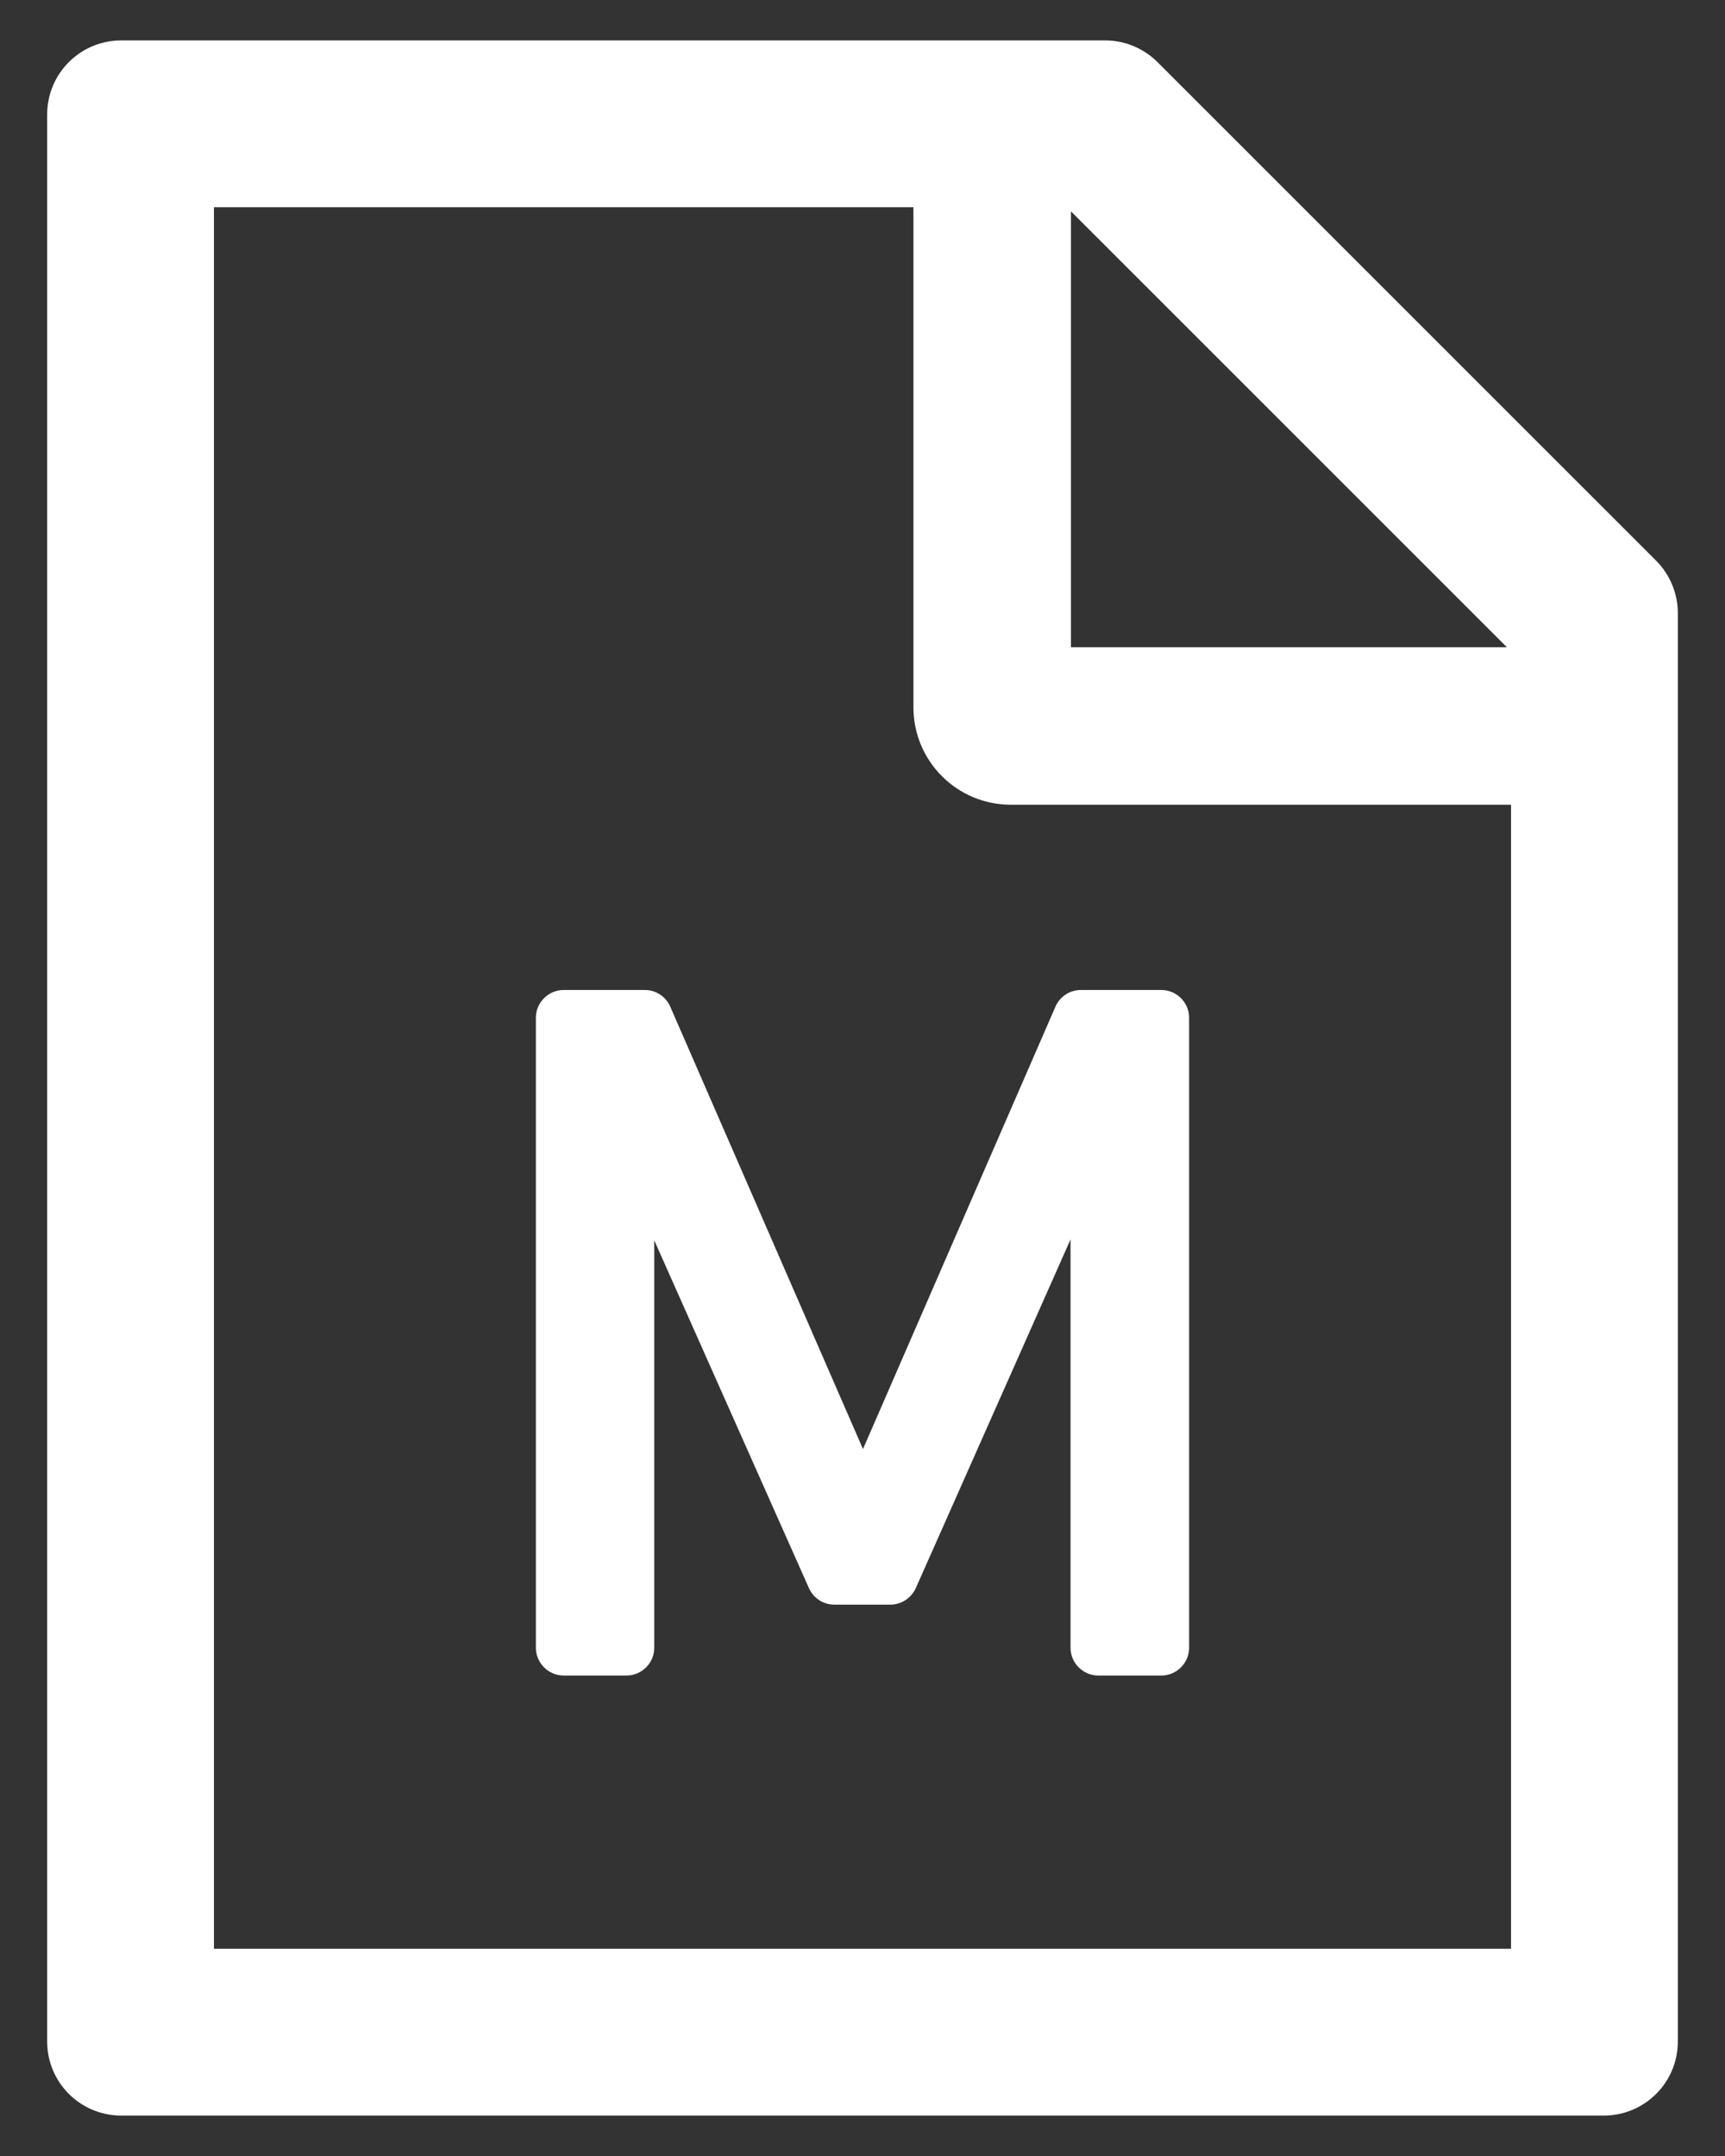 <svg width="32" height="40" viewBox="0 0 32 40" fill="none" xmlns="http://www.w3.org/2000/svg">
<rect x="0" y="0" width="32" height="40" fill="#333333" stroke="none"/>
<path d="M30.721 10.401L21.474 1.154C21.216 0.896 20.868 0.75 20.503 0.75H2.25C1.489 0.75 0.875 1.364 0.875 2.125V37.875C0.875 38.636 1.489 39.25 2.25 39.25H29.75C30.511 39.25 31.125 38.636 31.125 37.875V11.376C31.125 11.011 30.979 10.659 30.721 10.401ZM27.954 12.008H19.867V3.921L27.954 12.008ZM28.031 36.156H3.969V3.844H16.945V13.125C16.945 13.604 17.135 14.063 17.474 14.401C17.812 14.74 18.271 14.93 18.75 14.93H28.031V36.156ZM12.434 18.677C12.352 18.488 12.167 18.367 11.961 18.367H10.457C10.173 18.367 9.941 18.599 9.941 18.883V30.57C9.941 30.854 10.173 31.086 10.457 31.086H11.621C11.905 31.086 12.137 30.854 12.137 30.57V23.012L15.007 29.466C15.048 29.557 15.115 29.634 15.198 29.689C15.282 29.743 15.38 29.771 15.48 29.771H16.516C16.718 29.771 16.902 29.651 16.988 29.466L19.859 22.995V30.57C19.859 30.854 20.091 31.086 20.374 31.086H21.543C21.827 31.086 22.059 30.854 22.059 30.57V18.883C22.059 18.599 21.827 18.367 21.543 18.367H20.052C19.846 18.367 19.661 18.488 19.579 18.677L16.009 26.884L12.434 18.677Z" fill="white"/>
</svg>
